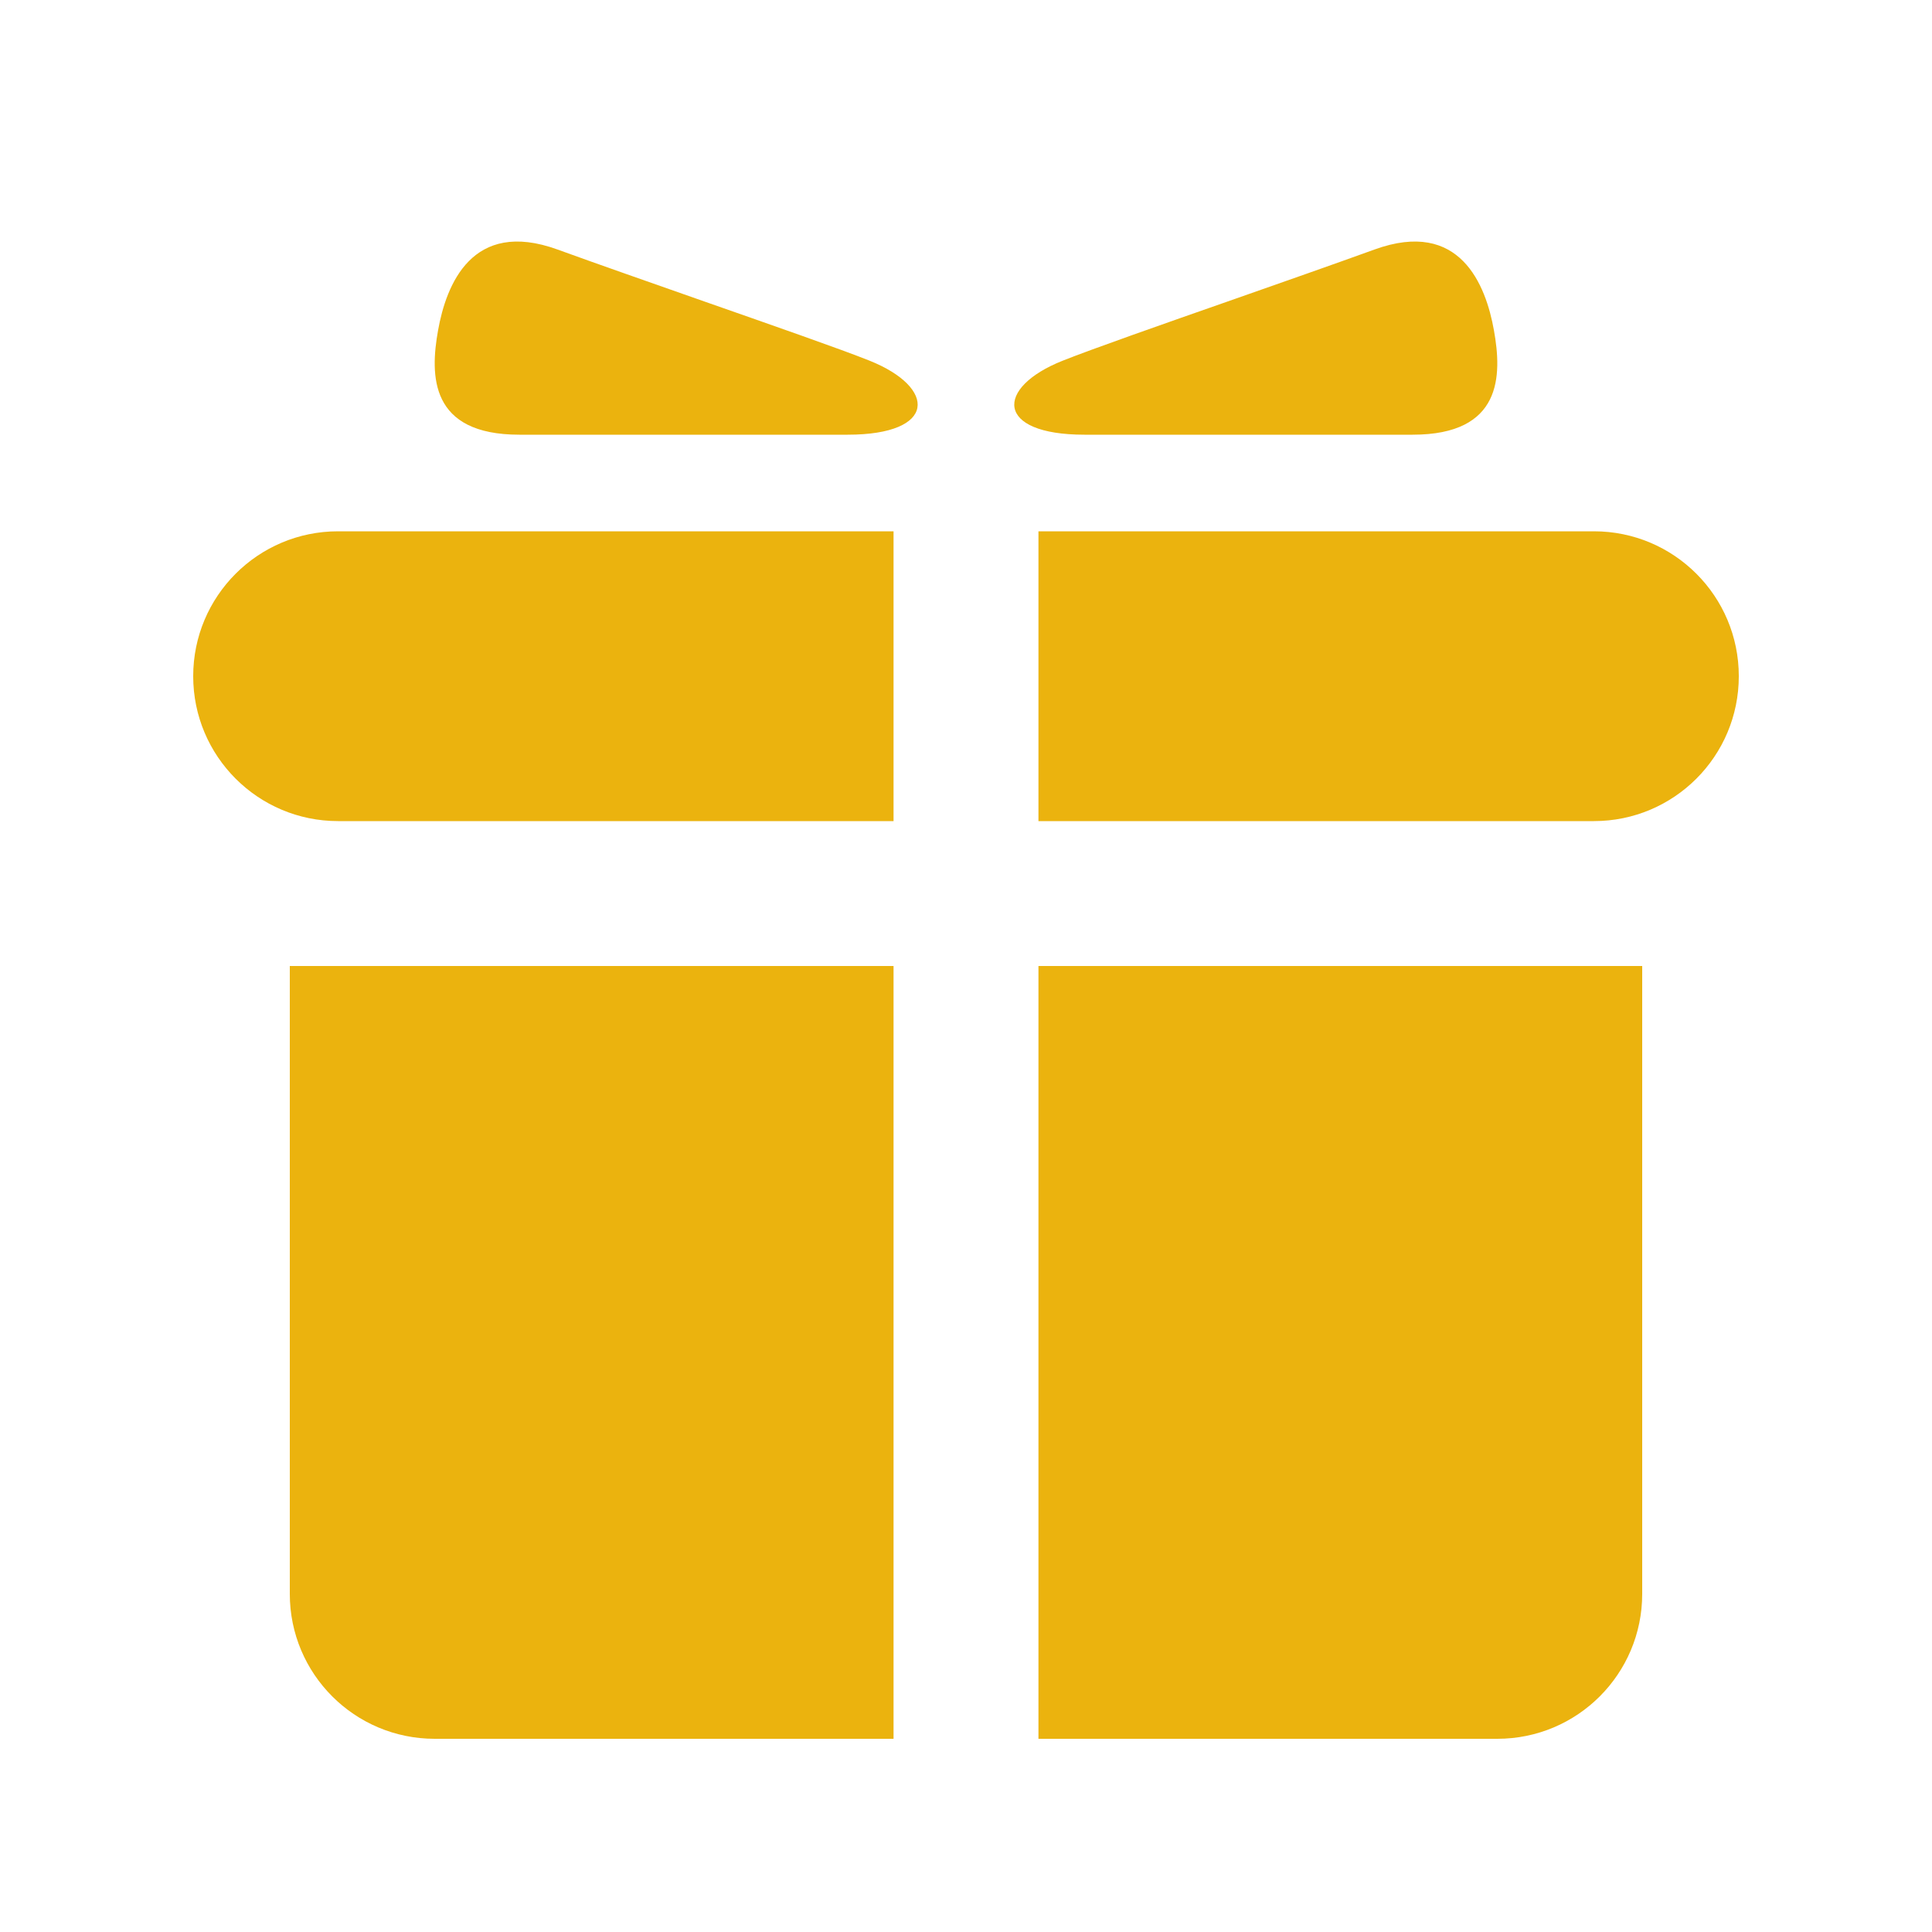 <svg width="16" height="16" viewBox="0 0 16 16" fill="none" xmlns="http://www.w3.org/2000/svg">
<path fill-rule="evenodd" clip-rule="evenodd" d="M11.384 2.066C12.091 1.81 12.305 2.359 12.372 2.735C12.44 3.112 12.44 3.6 11.699 3.6H8.981C8.239 3.6 8.239 3.21 8.801 2.987C9.045 2.89 9.614 2.69 10.206 2.483C10.622 2.337 11.05 2.187 11.384 2.066ZM5.834 2.497C6.411 2.699 6.961 2.891 7.199 2.986C7.76 3.21 7.76 3.6 7.02 3.6H4.301C3.56 3.6 3.56 3.112 3.628 2.735C3.695 2.359 3.909 1.81 4.616 2.066C4.96 2.191 5.405 2.346 5.834 2.497Z" fill="#EBB30E"/>
<path fill-rule="evenodd" clip-rule="evenodd" d="M7.4 4.4H2.8C2.137 4.4 1.6 4.937 1.6 5.6C1.6 6.263 2.137 6.8 2.8 6.8H7.4V4.4ZM7.4 8H2.4V13.2C2.4 13.863 2.937 14.4 3.6 14.4H7.4V8ZM8.6 14.4V8H13.6V13.2C13.6 13.863 13.063 14.4 12.4 14.4H8.6ZM8.6 6.8V4.4H13.2C13.863 4.4 14.4 4.937 14.4 5.6C14.4 6.263 13.863 6.8 13.2 6.8H8.6Z" fill="#EBB30E"/>
</svg>
